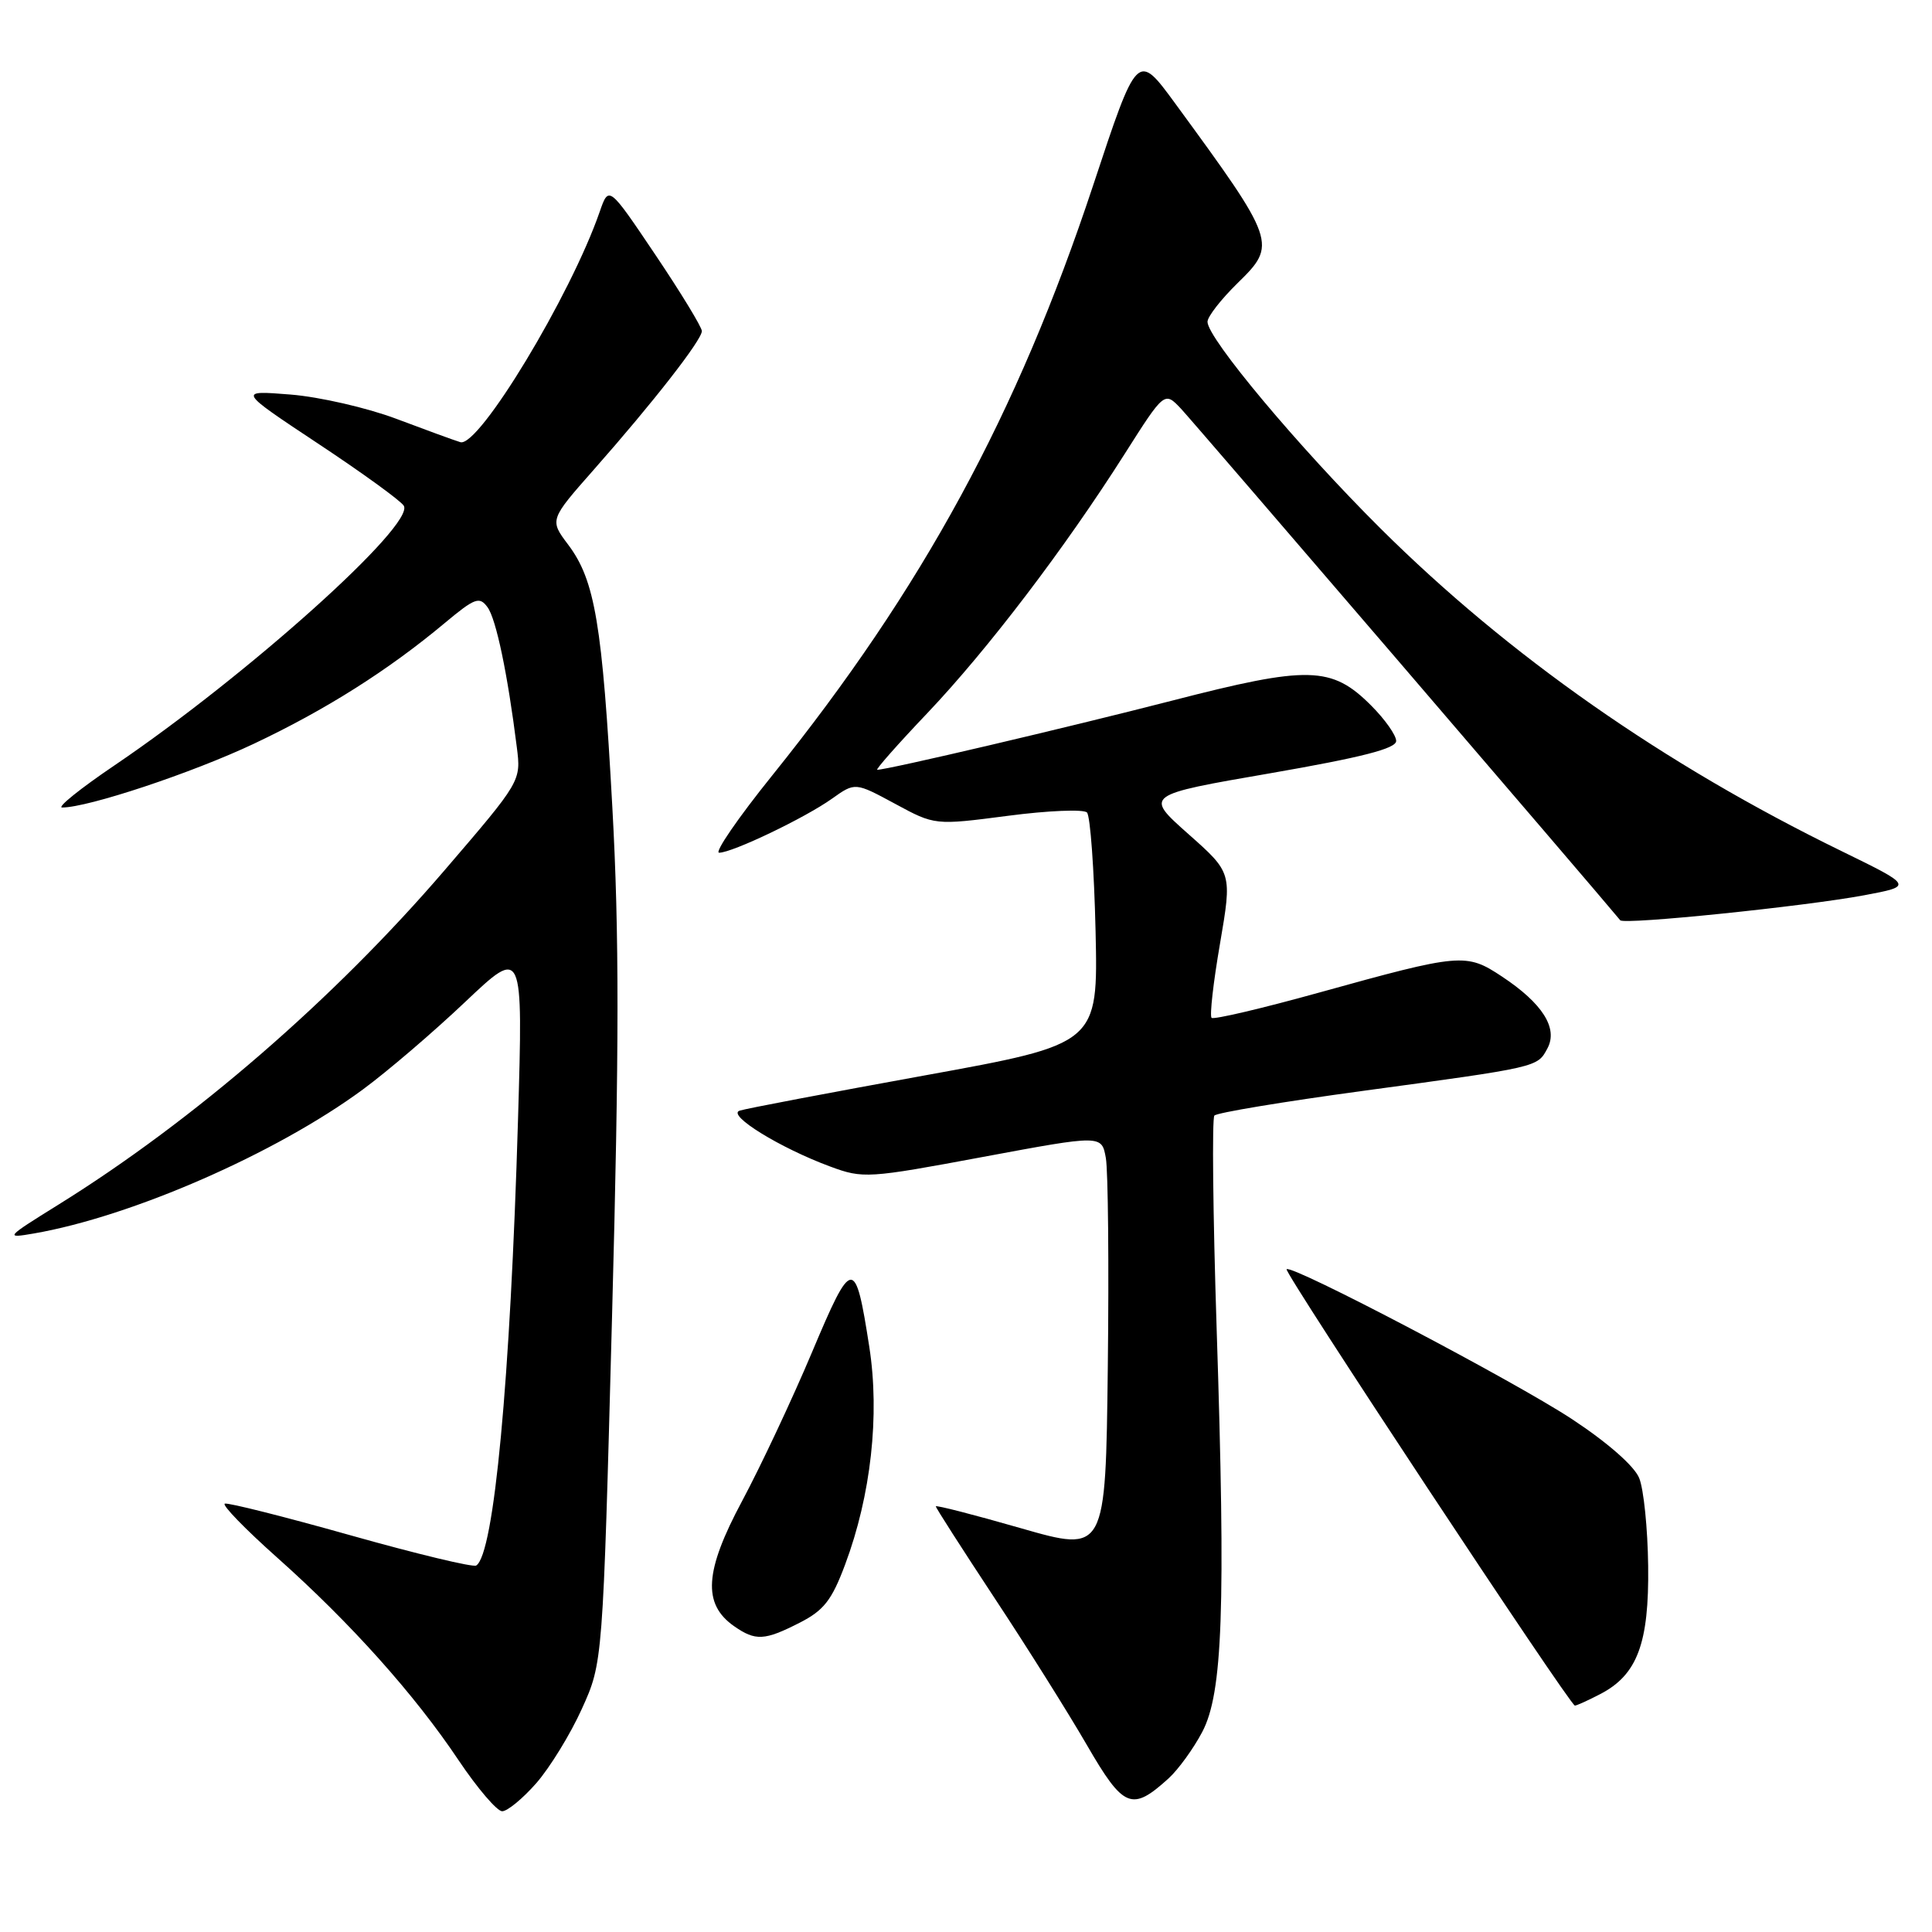 <?xml version="1.0" encoding="UTF-8" standalone="no"?>
<!DOCTYPE svg PUBLIC "-//W3C//DTD SVG 1.1//EN" "http://www.w3.org/Graphics/SVG/1.1/DTD/svg11.dtd" >
<svg xmlns="http://www.w3.org/2000/svg" xmlns:xlink="http://www.w3.org/1999/xlink" version="1.1" viewBox="0 0 256 256">
 <g >
 <path fill="currentColor"
d=" M 71.06 236.28 C 72.85 234.23 75.58 229.80 77.10 226.43 C 79.88 220.30 79.88 220.30 81.10 174.40 C 82.05 138.89 82.06 123.63 81.14 107.00 C 79.81 82.69 78.84 76.91 75.30 72.19 C 72.81 68.89 72.81 68.89 78.72 62.19 C 86.54 53.33 93.00 45.05 93.00 43.87 C 93.00 43.35 90.23 38.80 86.84 33.76 C 80.67 24.59 80.67 24.59 79.47 28.04 C 75.62 39.17 63.43 59.33 61.00 58.59 C 60.17 58.34 56.35 56.94 52.50 55.49 C 48.65 54.04 42.35 52.59 38.50 52.28 C 31.50 51.72 31.50 51.72 42.13 58.77 C 47.98 62.64 53.10 66.35 53.50 67.01 C 55.05 69.50 32.81 89.46 15.21 101.39 C 10.65 104.47 7.51 107.00 8.23 107.00 C 11.68 107.00 25.44 102.42 33.62 98.56 C 43.17 94.05 51.45 88.81 58.95 82.54 C 62.93 79.22 63.53 79.00 64.60 80.46 C 65.74 82.02 67.26 89.27 68.48 99.00 C 69.05 103.50 69.05 103.50 58.92 115.30 C 44.29 132.35 25.63 148.51 7.73 159.63 C 0.70 164.00 0.61 164.11 4.50 163.44 C 17.47 161.19 36.58 152.83 48.07 144.37 C 51.31 141.99 57.41 136.77 61.63 132.77 C 69.31 125.50 69.31 125.50 68.64 148.33 C 67.62 182.93 65.46 205.98 63.10 207.44 C 62.67 207.70 55.19 205.90 46.46 203.44 C 37.73 200.98 30.23 199.09 29.79 199.24 C 29.35 199.38 32.48 202.61 36.75 206.41 C 46.46 215.06 54.94 224.53 60.77 233.25 C 63.26 236.96 65.86 240.00 66.54 240.00 C 67.23 240.00 69.26 238.33 71.06 236.28 Z  M 154.85 235.64 C 156.14 234.46 158.14 231.70 159.30 229.50 C 162.02 224.35 162.42 213.20 161.21 176.00 C 160.72 160.88 160.59 148.19 160.91 147.82 C 161.23 147.44 170.05 145.98 180.50 144.56 C 203.92 141.38 203.70 141.43 205.04 138.92 C 206.48 136.24 204.39 132.95 199.01 129.39 C 194.27 126.25 193.57 126.31 174.76 131.53 C 167.20 133.63 160.80 135.13 160.54 134.87 C 160.27 134.60 160.77 130.17 161.66 125.02 C 163.26 115.65 163.26 115.65 157.45 110.50 C 151.64 105.34 151.64 105.34 168.32 102.46 C 180.47 100.35 185.00 99.19 185.00 98.18 C 185.00 97.42 183.51 95.31 181.68 93.48 C 176.44 88.24 173.40 88.17 155.26 92.85 C 141.39 96.42 117.61 102.00 116.24 102.00 C 115.97 102.00 118.96 98.61 122.89 94.48 C 130.88 86.06 141.06 72.69 149.01 60.17 C 154.30 51.84 154.30 51.84 156.50 54.17 C 158.08 55.85 211.62 118.20 214.69 121.94 C 215.19 122.56 239.15 120.10 247.00 118.63 C 253.50 117.41 253.50 117.41 244.00 112.77 C 220.47 101.29 199.87 86.87 182.92 70.02 C 172.04 59.20 160.00 44.82 160.00 42.64 C 160.00 41.96 161.80 39.65 164.00 37.50 C 169.24 32.38 169.12 32.02 155.70 13.68 C 150.70 6.86 150.70 6.86 144.83 24.61 C 134.78 54.93 122.25 77.98 102.34 102.73 C 97.79 108.38 94.62 113.00 95.29 112.99 C 97.05 112.98 106.68 108.37 110.24 105.83 C 113.31 103.65 113.31 103.65 118.59 106.50 C 123.87 109.36 123.87 109.36 133.55 108.10 C 138.87 107.40 143.59 107.21 144.03 107.66 C 144.47 108.12 144.98 115.21 145.17 123.41 C 145.50 138.33 145.50 138.33 122.47 142.51 C 109.81 144.81 98.79 146.90 98.00 147.17 C 96.27 147.74 103.38 152.13 110.03 154.58 C 114.35 156.18 115.03 156.14 130.24 153.30 C 145.98 150.37 145.98 150.37 146.53 153.44 C 146.83 155.12 146.95 167.57 146.79 181.11 C 146.50 205.72 146.50 205.72 135.25 202.49 C 129.06 200.71 124.00 199.41 124.00 199.60 C 124.00 199.80 127.50 205.25 131.77 211.73 C 136.05 218.20 141.56 226.98 144.02 231.23 C 148.89 239.63 149.97 240.07 154.85 235.64 Z  M 212.03 224.48 C 216.95 221.94 218.52 217.75 218.39 207.50 C 218.33 202.55 217.80 197.31 217.20 195.85 C 216.56 194.26 213.00 191.14 208.31 188.05 C 200.68 183.02 171.15 167.51 170.48 168.18 C 170.10 168.57 208.04 226.00 208.68 226.00 C 208.91 226.00 210.42 225.32 212.03 224.48 Z  M 105.96 215.02 C 109.16 213.39 110.22 212.04 111.99 207.29 C 115.41 198.15 116.59 187.51 115.19 178.49 C 113.32 166.47 112.93 166.51 107.59 179.19 C 104.97 185.41 100.80 194.28 98.33 198.90 C 93.35 208.19 93.07 212.53 97.26 215.47 C 100.11 217.46 101.29 217.40 105.96 215.02 Z "/>
</g>
</svg>
